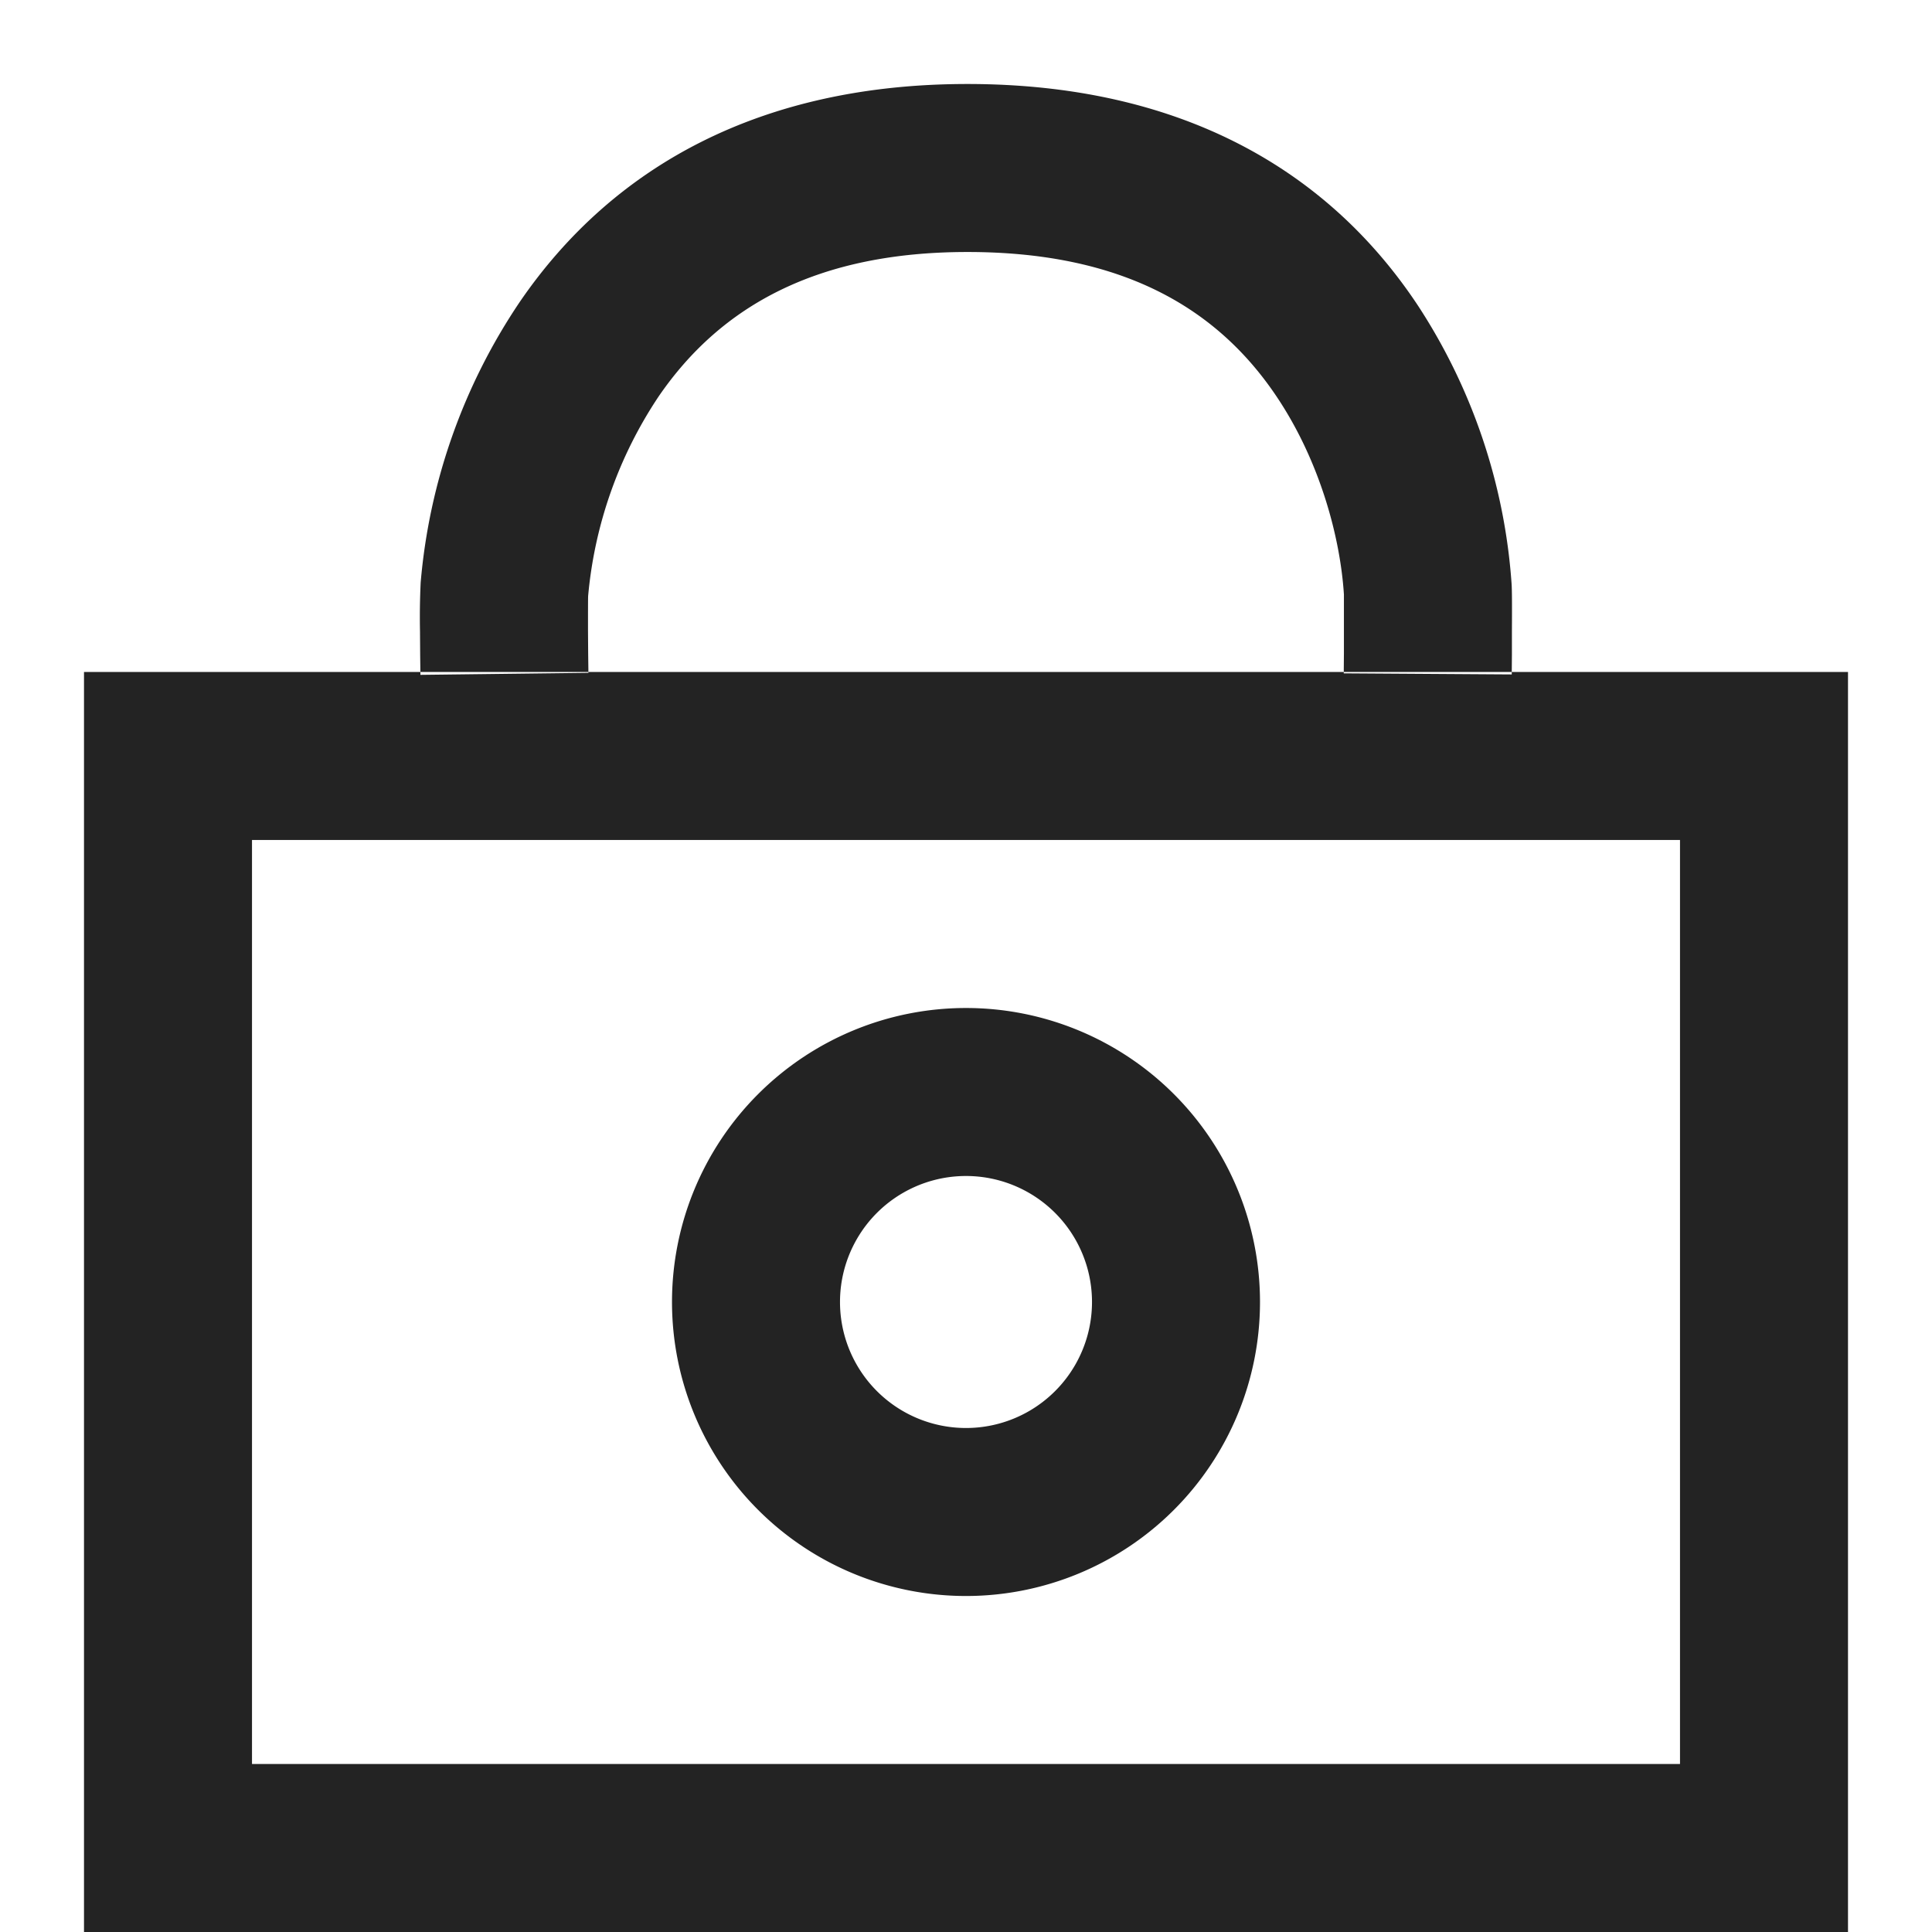 <svg width="23px" height="23px" viewBox="0 0 23 23" xmlns="http://www.w3.org/2000/svg">
    <title>
        locked
    </title>
    <path d="M20 21V10H3v11h17zM1 23V8h21v15H1zM7.005 8.01l-.003-.229L7 7.504c0-.218 0-.401.002-.413a5.097 5.097 0 0 1 .838-2.37C8.588 3.629 9.748 3 11.518 3c1.806 0 2.968.64 3.699 1.75.496.752.738 1.642.782 2.327v.7l-.002.239 2 .013.002-.242v-.27c.002-.332.001-.494-.004-.569a6.93 6.93 0 0 0-1.108-3.3C15.79 1.985 14.004 1 11.517 1c-2.437 0-4.21.961-5.327 2.591a7.043 7.043 0 0 0-1.182 3.343 8.67 8.67 0 0 0-.008.58l.002.285.003.235 2-.024zM11.5 17a1.5 1.5 0 1 0 0-3 1.5 1.5 0 0 0 0 3zm0 2a3.5 3.5 0 1 1 0-7 3.5 3.5 0 0 1 0 7z" fill="#232323"/>
</svg>
